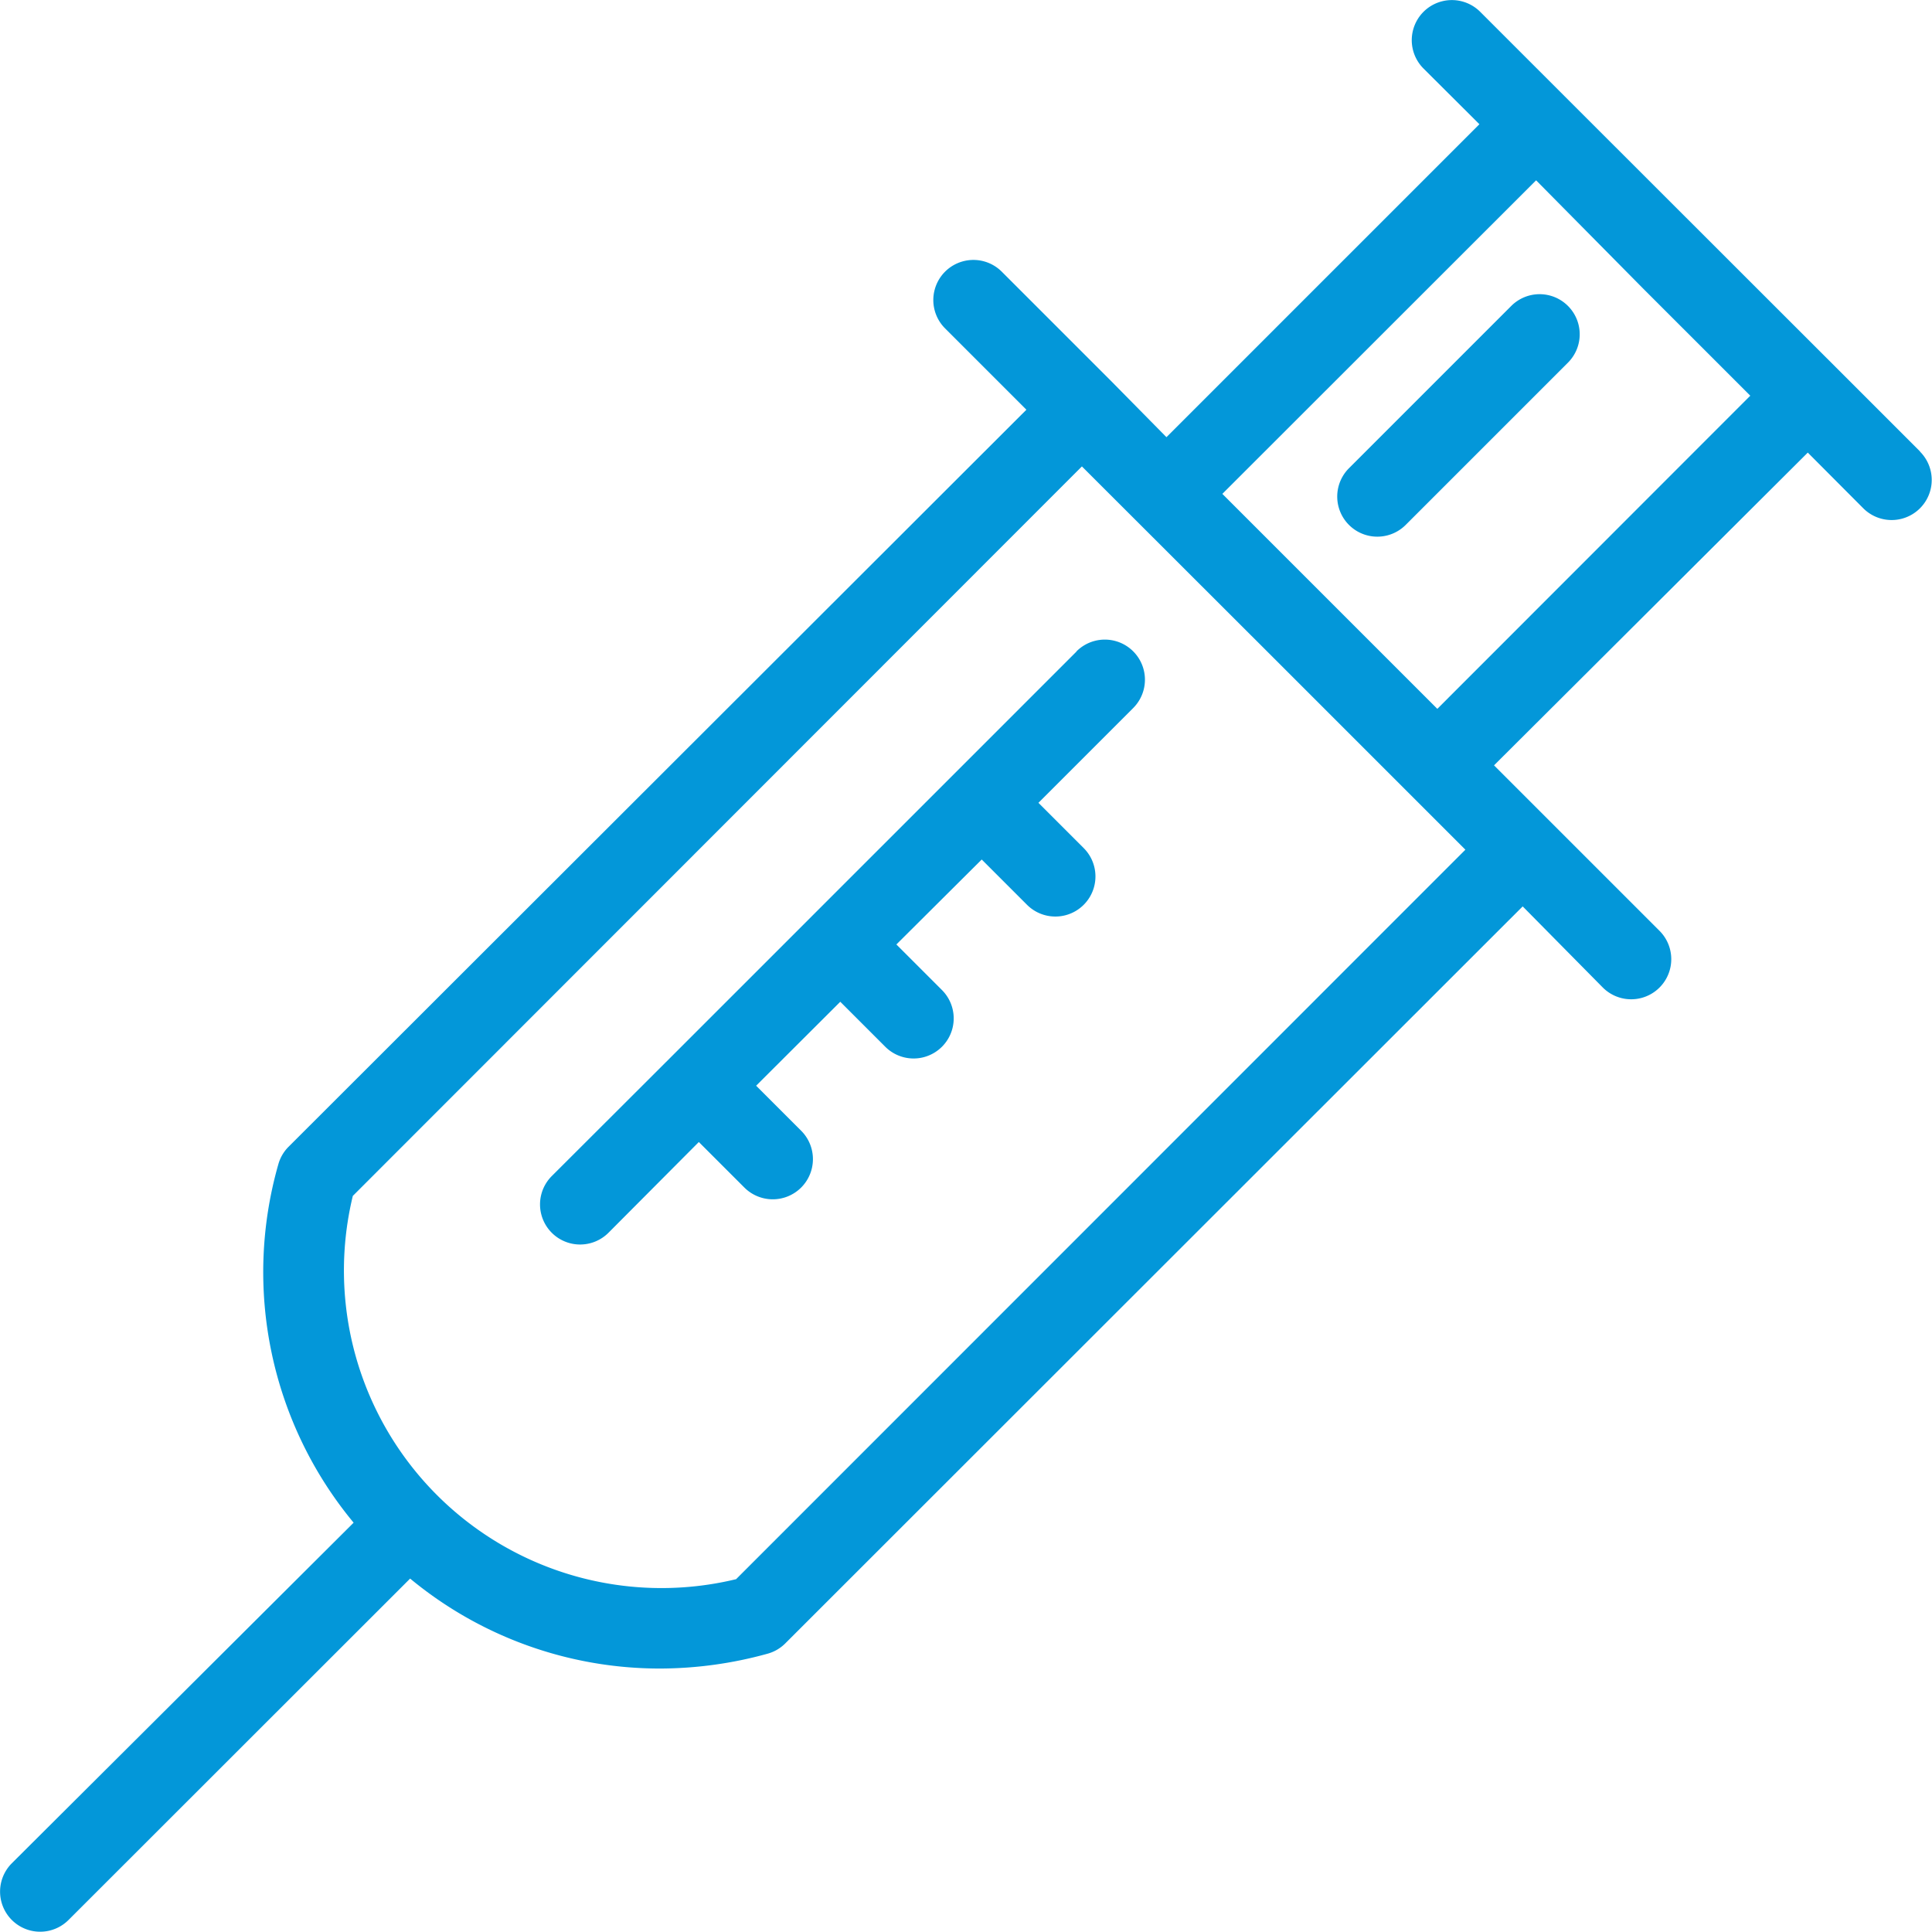 <svg xmlns="http://www.w3.org/2000/svg" viewBox="0 0 96.43 96.43"><defs><style>.cls-1{fill:#0397d9}</style></defs><title>impfen</title><g id="Layer_2" data-name="Layer 2"><g id="Icons"><path class="cls-1" d="M95.84 22.54l-4.2-4.2L78.08 4.79l-4.2-4.2a2 2 0 0 0-2.83 2.83l2.79 2.78-15.62 15.62L55.44 19 50 13.56a2 2 0 0 0-2.83 2.83l4.06 4.06L14.4 57.24a2 2 0 0 0-.51.88A19.59 19.59 0 0 0 17.65 76L.59 93a2 2 0 1 0 2.83 2.83l17.05-17.04a19.53 19.53 0 0 0 12.46 4.49 20.22 20.22 0 0 0 5.38-.74 2 2 0 0 0 .88-.51L76 45.24l4 4.05a2 2 0 0 0 2.83-2.83l-8.26-8.26 15.66-15.61L93 25.37a2 2 0 0 0 2.83-2.83zm-59.1 56.28a15.85 15.85 0 0 1-19.13-19.13L54 23.28l9.57 9.56 6.78 6.78 2.79 2.79zm35-43.44l-1.25-1.25-9.48-9.48L76.67 9 82 14.39l5.36 5.36z"/><path class="cls-1" d="M53.73 32.52l-6.14 6.14-7.05 7.05-7.05 7.05-5.95 5.94a2 2 0 1 0 2.83 2.83L34.88 57l2.26 2.26A2 2 0 1 0 40 56.45l-2.26-2.26 4.2-4.19 2.26 2.26A2 2 0 1 0 47 49.4l-2.26-2.26L49 42.9l2.26 2.26a2 2 0 0 0 2.83-2.83l-2.26-2.26 4.73-4.73a2 2 0 1 0-2.83-2.83zm24.53-17.25a2 2 0 0 0-2.83 0l-8.1 8.1a2 2 0 1 0 2.83 2.83l8.1-8.1a2 2 0 0 0 0-2.83z"/></g></g></svg>